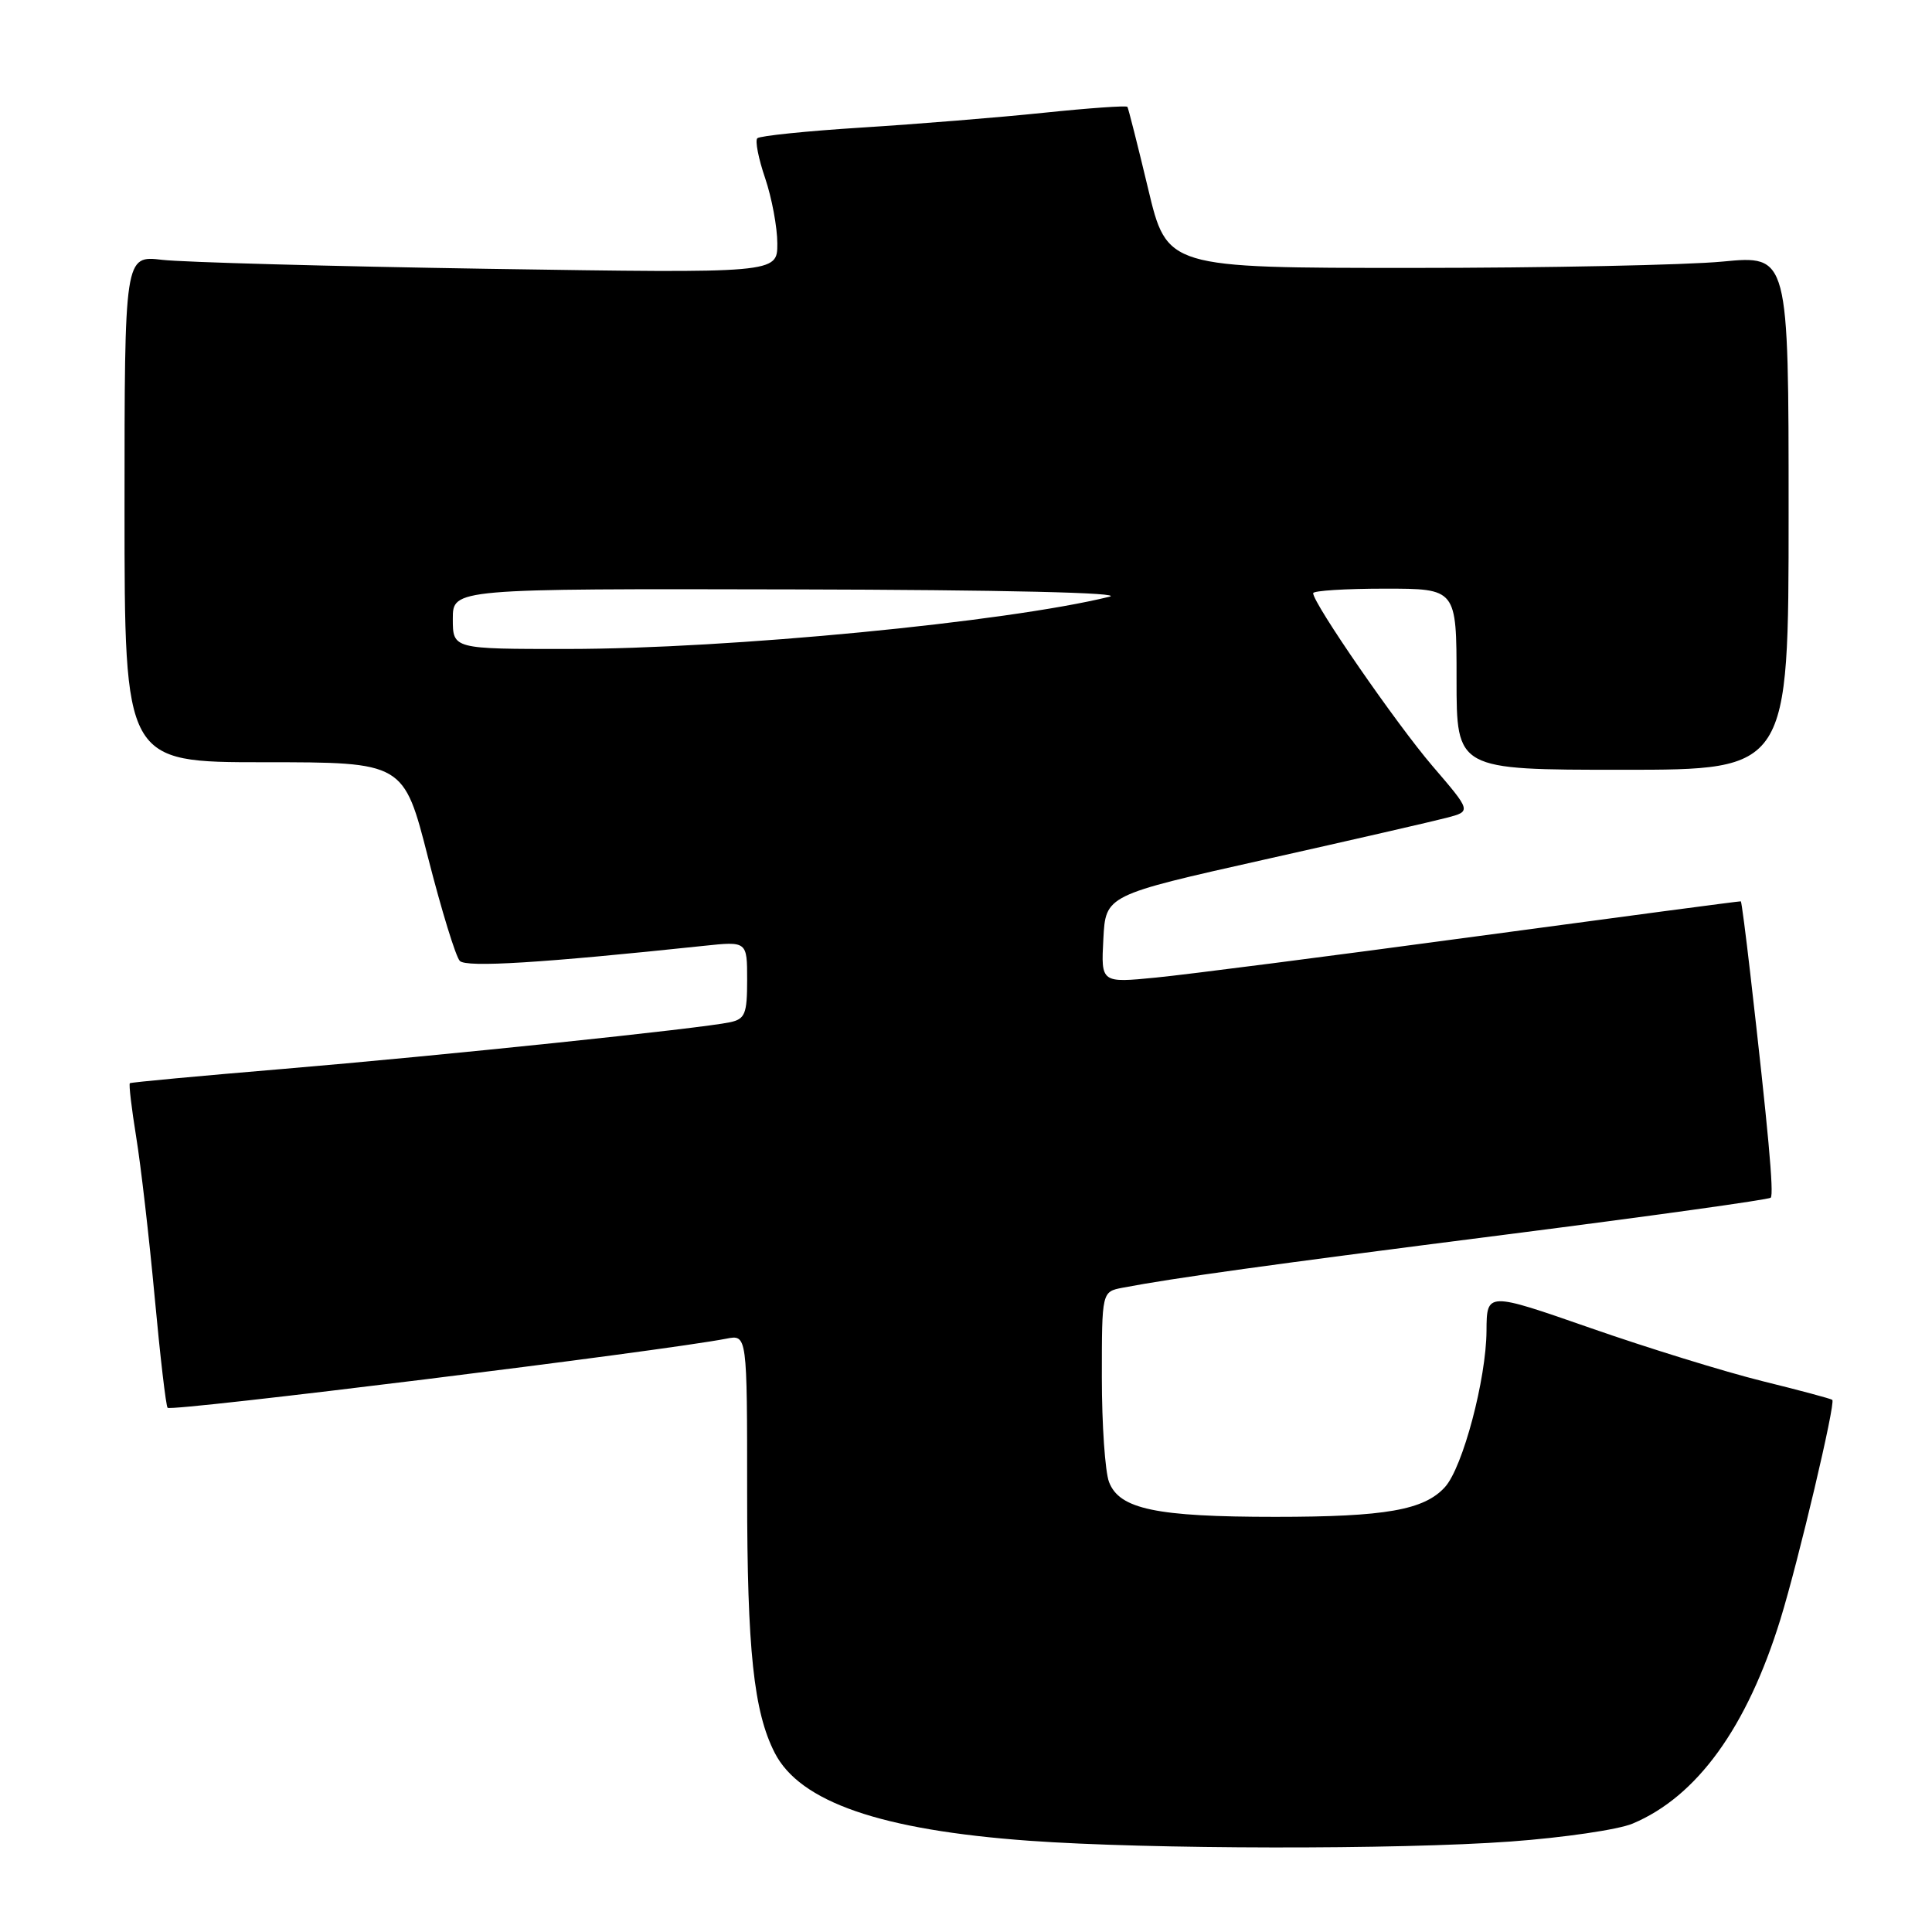 <?xml version="1.0" encoding="UTF-8" standalone="no"?>
<!DOCTYPE svg PUBLIC "-//W3C//DTD SVG 1.1//EN" "http://www.w3.org/Graphics/SVG/1.1/DTD/svg11.dtd" >
<svg xmlns="http://www.w3.org/2000/svg" xmlns:xlink="http://www.w3.org/1999/xlink" version="1.1" viewBox="0 0 256 256">
 <g >
 <path fill="currentColor"
d=" M 200.18 244.01 C 207.15 243.50 214.42 242.44 216.32 241.64 C 224.85 238.07 231.49 228.90 235.92 214.55 C 238.31 206.79 243.25 185.90 242.79 185.49 C 242.63 185.34 238.45 184.22 233.50 183.00 C 228.55 181.77 218.31 178.61 210.75 175.97 C 197.00 171.18 197.00 171.18 196.97 176.34 C 196.93 182.75 193.83 194.43 191.47 197.04 C 188.71 200.09 183.58 200.99 169.00 200.99 C 153.20 200.99 148.32 199.97 146.95 196.37 C 146.43 195.00 146.00 188.76 146.00 182.51 C 146.00 171.16 146.00 171.16 148.75 170.63 C 155.53 169.34 167.84 167.63 199.83 163.55 C 218.71 161.14 234.37 158.96 234.63 158.70 C 235.08 158.26 234.29 149.65 231.92 129.00 C 231.32 123.78 230.76 119.47 230.67 119.43 C 230.58 119.39 214.75 121.49 195.50 124.09 C 176.25 126.69 157.21 129.14 153.20 129.53 C 145.89 130.25 145.89 130.25 146.20 124.43 C 146.50 118.62 146.50 118.62 167.50 113.91 C 179.05 111.32 189.95 108.82 191.73 108.35 C 194.96 107.50 194.96 107.50 189.81 101.50 C 185.03 95.92 174.00 79.95 174.00 78.60 C 174.00 78.27 178.28 78.00 183.50 78.00 C 193.00 78.00 193.00 78.00 193.00 90.00 C 193.00 102.00 193.00 102.00 215.00 102.00 C 237.00 102.00 237.00 102.00 237.00 67.91 C 237.00 33.82 237.00 33.82 228.25 34.66 C 223.44 35.12 204.90 35.50 187.07 35.50 C 154.63 35.50 154.63 35.50 152.13 25.00 C 150.75 19.22 149.51 14.35 149.39 14.16 C 149.26 13.97 144.28 14.32 138.33 14.94 C 132.37 15.56 121.52 16.44 114.21 16.90 C 106.90 17.36 100.67 18.00 100.35 18.32 C 100.03 18.63 100.50 21.02 101.39 23.62 C 102.27 26.23 103.00 30.12 103.00 32.28 C 103.00 36.21 103.00 36.21 64.75 35.62 C 43.71 35.29 24.25 34.75 21.50 34.43 C 16.50 33.84 16.50 33.84 16.50 67.42 C 16.50 101.00 16.50 101.00 35.00 101.00 C 53.50 101.00 53.50 101.00 56.73 113.68 C 58.51 120.65 60.40 126.80 60.93 127.33 C 61.82 128.22 71.80 127.60 93.25 125.33 C 99.00 124.72 99.00 124.72 99.00 129.84 C 99.00 134.34 98.73 135.02 96.75 135.45 C 92.92 136.28 58.53 139.87 37.50 141.64 C 26.50 142.56 17.37 143.41 17.21 143.53 C 17.05 143.65 17.43 146.84 18.04 150.62 C 18.66 154.41 19.76 163.95 20.49 171.82 C 21.22 179.70 21.99 186.33 22.21 186.54 C 22.75 187.08 87.84 179.02 96.25 177.38 C 99.00 176.84 99.00 176.84 99.00 197.87 C 99.00 218.63 99.87 226.81 102.65 232.25 C 105.98 238.78 116.72 242.49 136.39 243.91 C 152.18 245.05 185.27 245.10 200.18 244.01 Z  M 60.00 82.00 C 60.00 78.00 60.00 78.00 105.25 78.10 C 132.87 78.16 149.14 78.54 147.00 79.07 C 133.35 82.43 96.62 85.98 75.25 85.99 C 60.00 86.00 60.00 86.00 60.00 82.00 Z "/>
</g>
</svg>